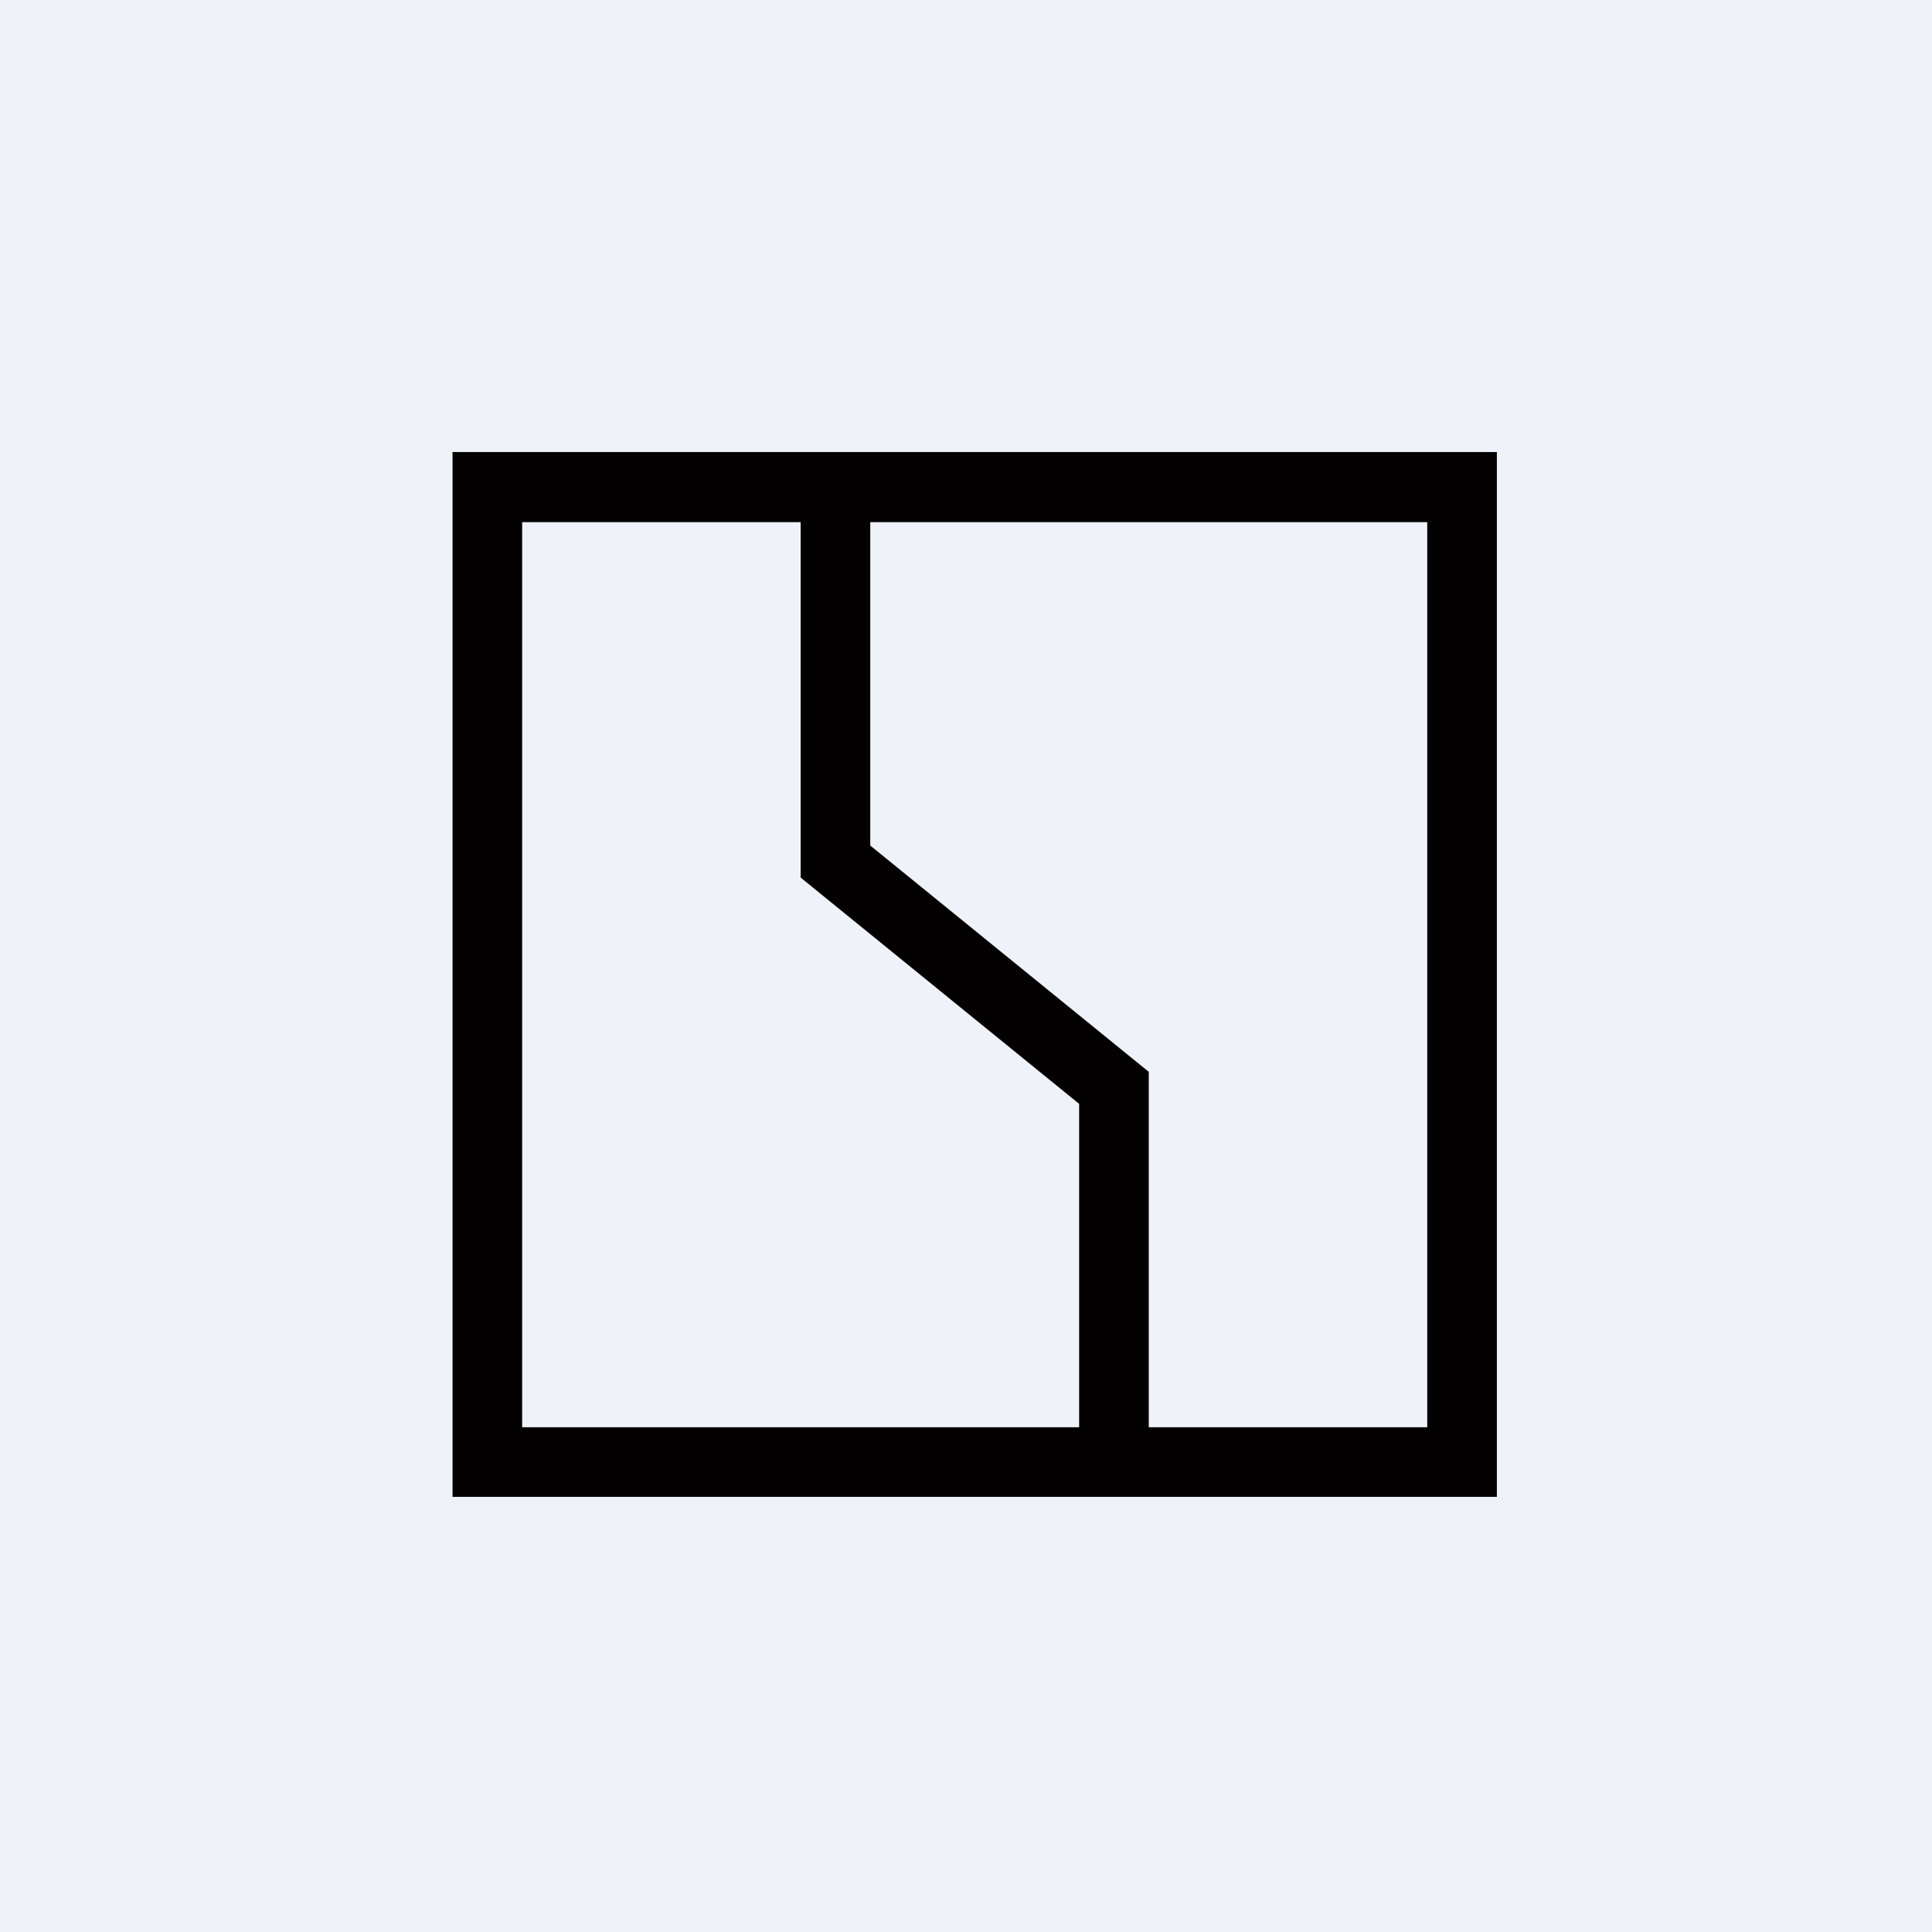 <?xml version="1.0" encoding="UTF-8"?>
<!-- generated by Finnhub -->
<svg viewBox="0 0 55.5 55.5" xmlns="http://www.w3.org/2000/svg">
<path d="M 0,0 H 55.5 V 55.5 H 0 Z" fill="rgb(239, 242, 248)"/>
<path d="M 12.99,12.985 H 43 V 43 H 13 V 13 Z M 25,15 H 41 V 41 H 31 H 33 V 30.79 L 25,24.29 V 15 Z M 23,15 V 25.21 L 31,31.71 V 41 H 15 V 15 H 23 Z" fill="rgb(4, 1, 3)" fill-rule="evenodd"/>
</svg>
